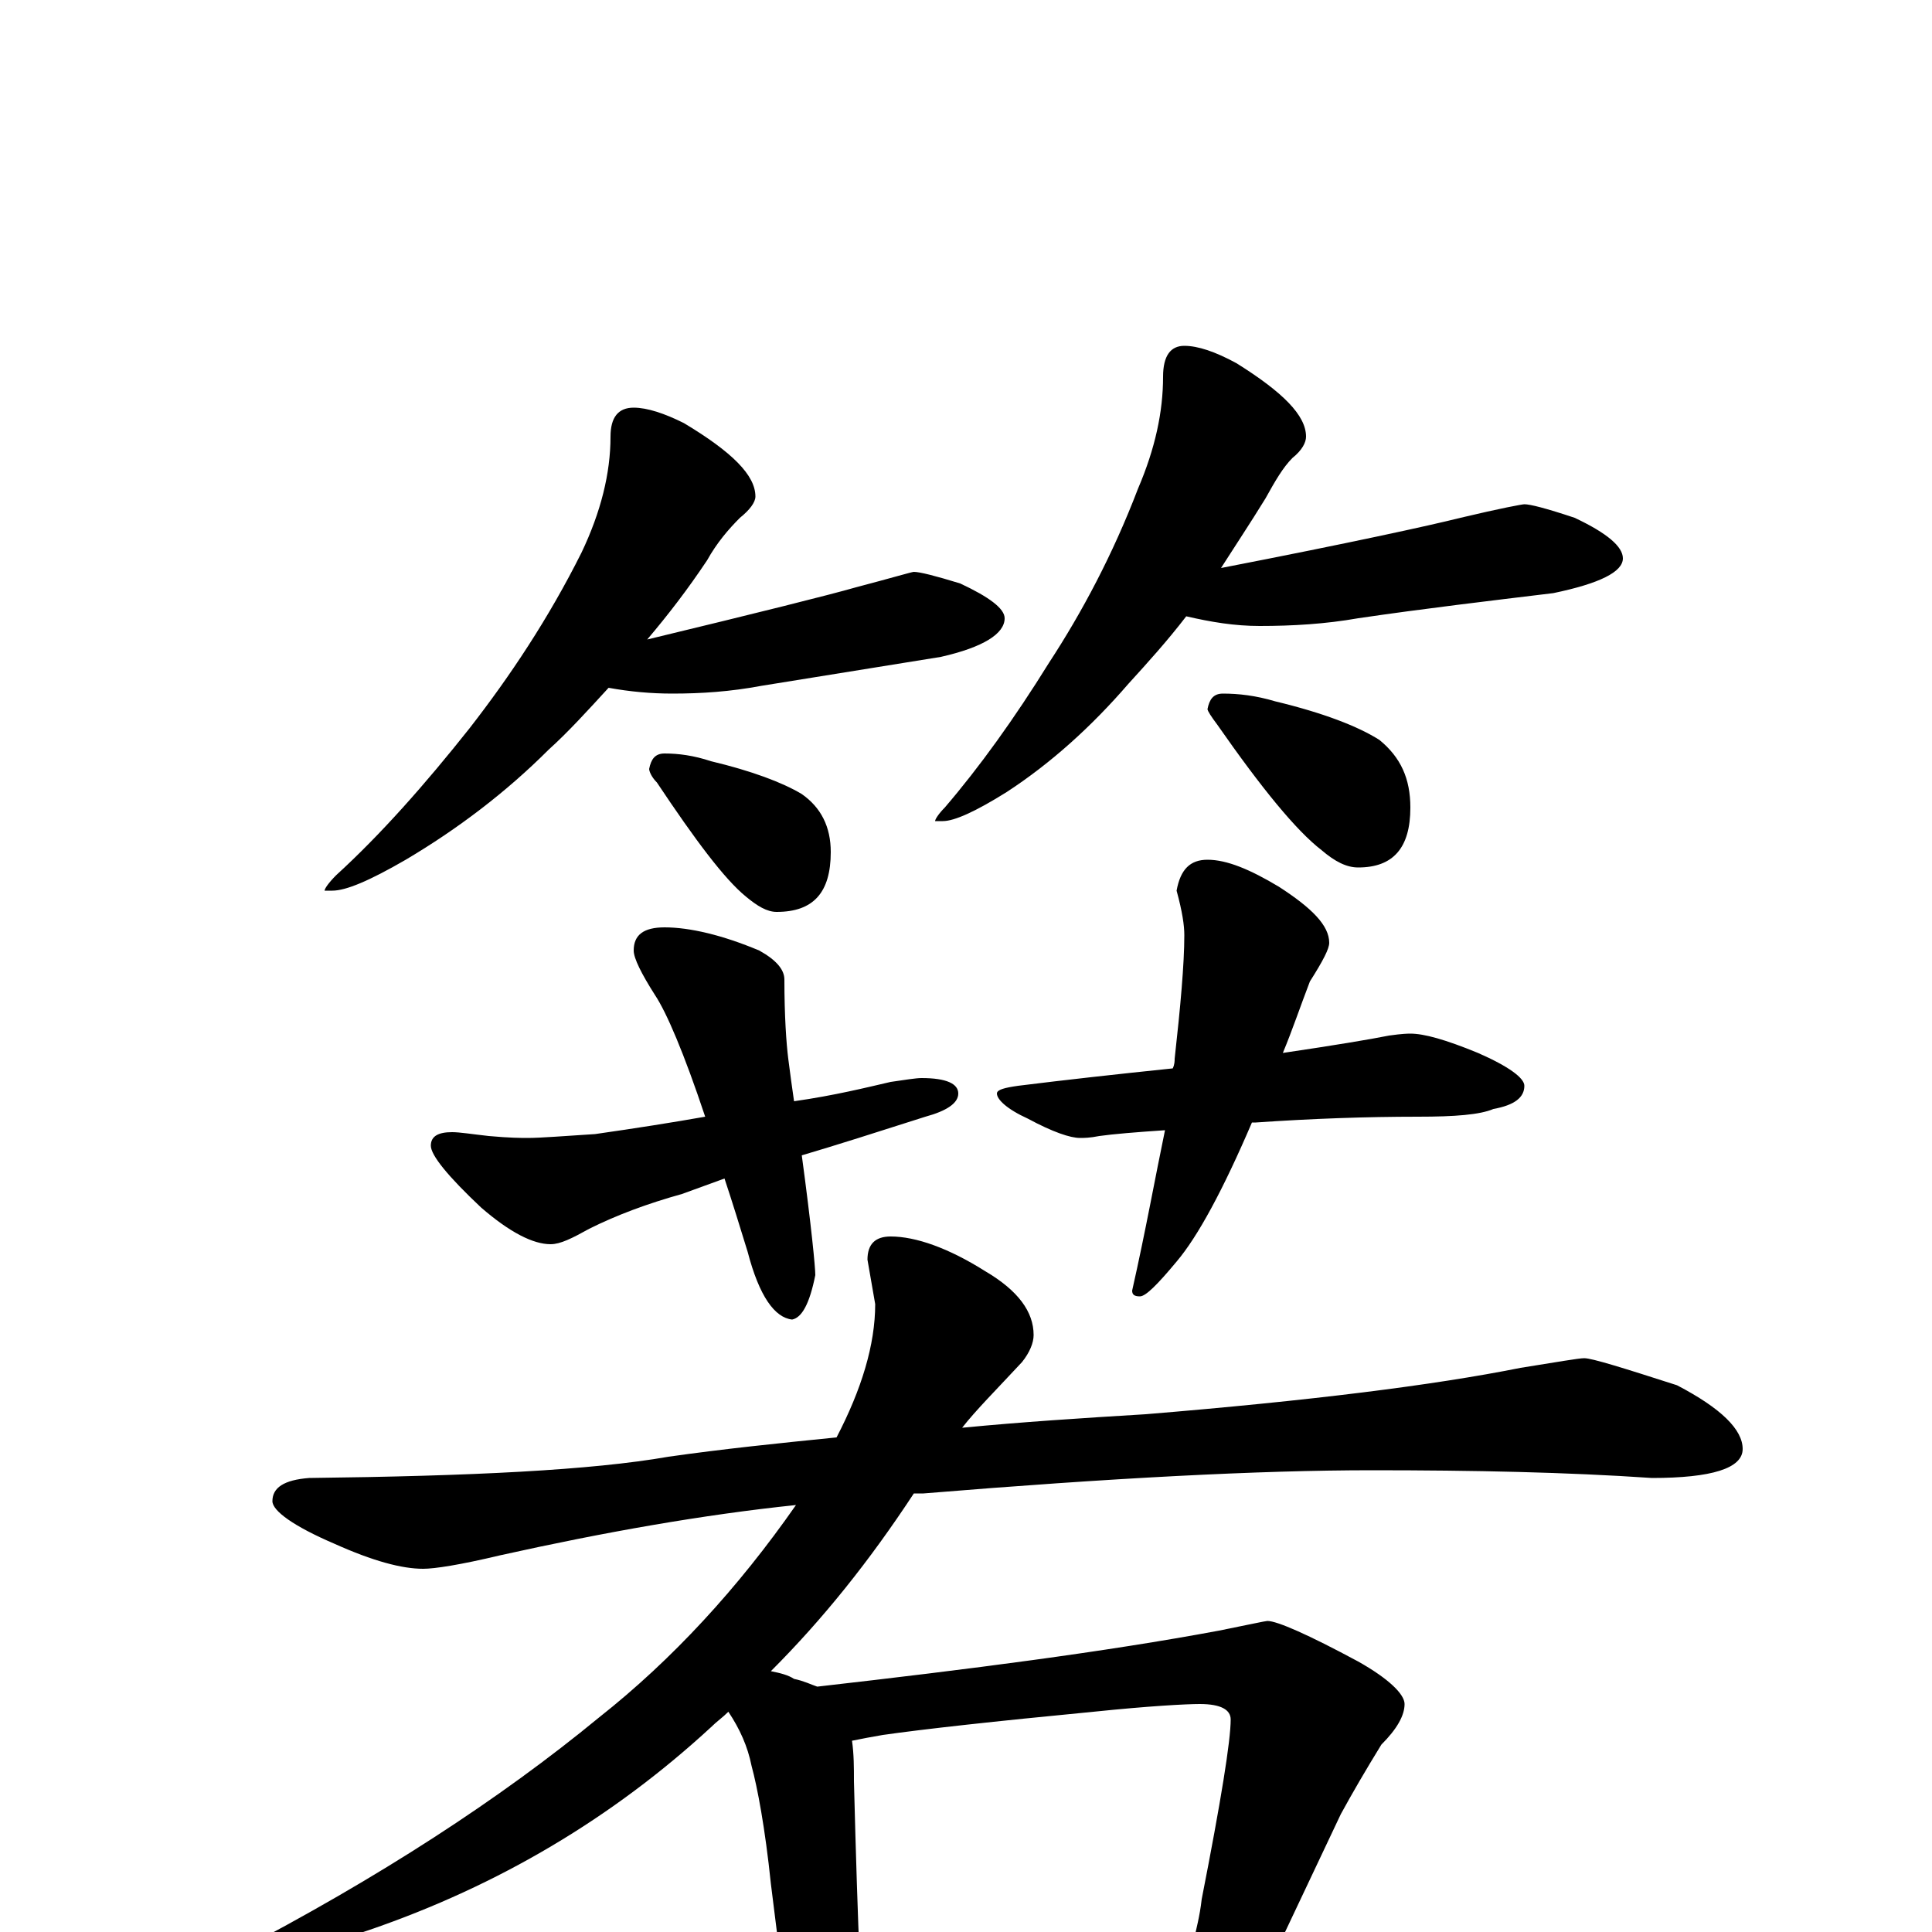 <?xml version="1.0" encoding="utf-8" ?>
<!DOCTYPE svg PUBLIC "-//W3C//DTD SVG 1.1//EN" "http://www.w3.org/Graphics/SVG/1.1/DTD/svg11.dtd">
<svg version="1.1" id="Layer_1" xmlns="http://www.w3.org/2000/svg" xmlns:xlink="http://www.w3.org/1999/xlink" x="0px" y="145px" width="1000px" height="1000px" viewBox="0 0 1000 1000" enable-background="new 0 0 1000 1000" xml:space="preserve">
<g id="Layer_1">
<path id="glyph" transform="matrix(1 0 0 -1 0 1000)" d="M328,789C335,789 344,786 354,781C379,766 391,754 391,743C391,740 388,736 383,732C377,726 371,719 366,710C356,695 346,682 335,669C393,683 429,692 443,696C462,701 472,704 473,704C476,704 484,702 497,698C512,691 520,685 520,680C520,672 509,665 487,660C456,655 425,650 394,645C378,642 363,641 348,641C337,641 326,642 315,644C304,632 294,621 284,612C262,590 237,571 210,555C191,544 179,539 172,539l-4,0C168,540 170,543 174,547C197,568 220,594 243,623C264,650 284,680 301,714C311,735 316,755 316,774C316,784 320,789 328,789M344,610C351,610 359,609 368,606C389,601 405,595 415,589C425,582 430,572 430,559C430,538 421,528 402,528C397,528 392,531 386,536C375,545 360,565 340,595C337,598 336,601 336,602C337,607 339,610 344,610M613,821C620,821 629,818 640,812C664,797 676,785 676,774C676,771 674,767 669,763C664,758 660,751 655,742C647,729 639,717 632,706C699,719 740,728 756,732C777,737 788,739 789,739C792,739 800,737 815,732C832,724 840,717 840,711C840,704 828,698 804,693C771,689 737,685 703,680C686,677 669,676 652,676C639,676 627,678 614,681C604,668 594,657 584,646C565,624 544,605 521,590C505,580 494,575 488,575l-4,0C484,576 486,579 489,582C507,603 525,628 543,657C560,683 576,713 589,747C598,768 602,787 602,805C602,816 606,821 613,821M633,641C641,641 650,640 660,637C685,631 703,624 714,617C725,608 730,597 730,582C730,561 721,551 703,551C697,551 691,554 684,560C671,570 653,592 630,625C627,629 625,632 625,633C626,638 628,641 633,641M344,520C357,520 374,516 393,508C402,503 406,498 406,493C406,474 407,460 408,452C409,444 410,437 411,430C432,433 448,437 461,440C468,441 474,442 477,442C490,442 496,439 496,434C496,429 490,425 479,422C454,414 432,407 415,402C420,365 422,344 422,340C419,325 415,318 410,317C401,318 393,329 387,352C383,365 379,378 375,390l-22,-8C335,377 319,371 305,364C296,359 290,356 285,356C276,356 264,362 249,375C232,391 223,402 223,407C223,412 227,414 234,414C238,414 244,413 253,412C264,411 270,411 273,411C280,411 292,412 308,413C329,416 348,419 365,422C354,455 345,476 339,485C332,496 328,504 328,508C328,516 333,520 344,520M625,555C635,555 647,550 662,541C679,530 688,521 688,512C688,509 685,503 678,492C673,479 669,467 664,455C691,459 709,462 719,464C726,465 729,465 730,465C737,465 748,462 765,455C781,448 789,442 789,438C789,432 784,428 773,426C766,423 753,422 734,422C707,422 679,421 650,419C649,419 649,419 648,419C633,384 620,360 609,347C599,335 593,329 590,329C587,329 586,330 586,332C593,363 598,391 603,415C588,414 576,413 569,412C564,411 561,411 559,411C554,411 545,414 532,421C521,426 516,431 516,434C516,436 520,437 527,438C551,441 578,444 607,447C608,449 608,451 608,452C611,479 613,501 613,516C613,521 612,528 609,539C611,550 616,555 625,555M820,297C824,297 840,292 868,283C891,271 902,260 902,250C902,240 886,235 855,235C811,238 763,239 710,239C652,239 575,235 478,227C476,227 474,227 473,227C450,192 426,162 399,135C404,134 408,133 411,131C416,130 420,128 423,127C502,136 572,145 631,156C646,159 655,161 656,161C661,161 677,154 703,140C719,131 727,123 727,118C727,112 723,105 715,97C707,84 700,72 694,61l-35,-74C658,-15 657,-17 656,-18C667,-26 672,-33 672,-39C672,-40 669,-41 664,-42C639,-42 617,-43 597,-44l-93,-5C487,-50 474,-50 465,-50C457,-50 450,-49 445,-48C444,-55 443,-60 440,-64C437,-71 434,-74 430,-74C425,-74 421,-70 417,-63C410,-52 407,-42 406,-31l-7,56C396,54 392,75 389,86C387,96 383,105 377,114C374,111 371,109 368,106C317,59 258,24 191,1C159,-10 137,-15 125,-15C122,-15 121,-14 121,-11C196,28 259,69 310,111C348,141 382,178 412,221C364,216 313,207 259,195C238,190 225,188 219,188C208,188 193,192 173,201C152,210 141,218 141,223C141,230 147,234 160,235C244,236 306,239 346,246C374,250 403,253 433,256C446,281 453,304 453,325l-4,23C449,356 453,360 461,360C474,360 491,354 510,342C527,332 535,321 535,309C535,305 533,300 529,295C516,281 505,270 498,261C529,264 560,266 593,268C678,275 742,283 787,292C806,295 817,297 820,297M445,-15C489,-13 530,-10 568,-7C591,-5 606,-4 613,-4C615,-4 617,-4 618,-4C619,1 621,8 622,17C632,68 637,99 637,110C637,115 632,118 621,118C614,118 595,117 566,114C514,109 478,105 457,102C451,101 446,100 441,99C442,92 442,85 442,78C443,39 444,8 445,-15z"/>
</g>
</svg>
